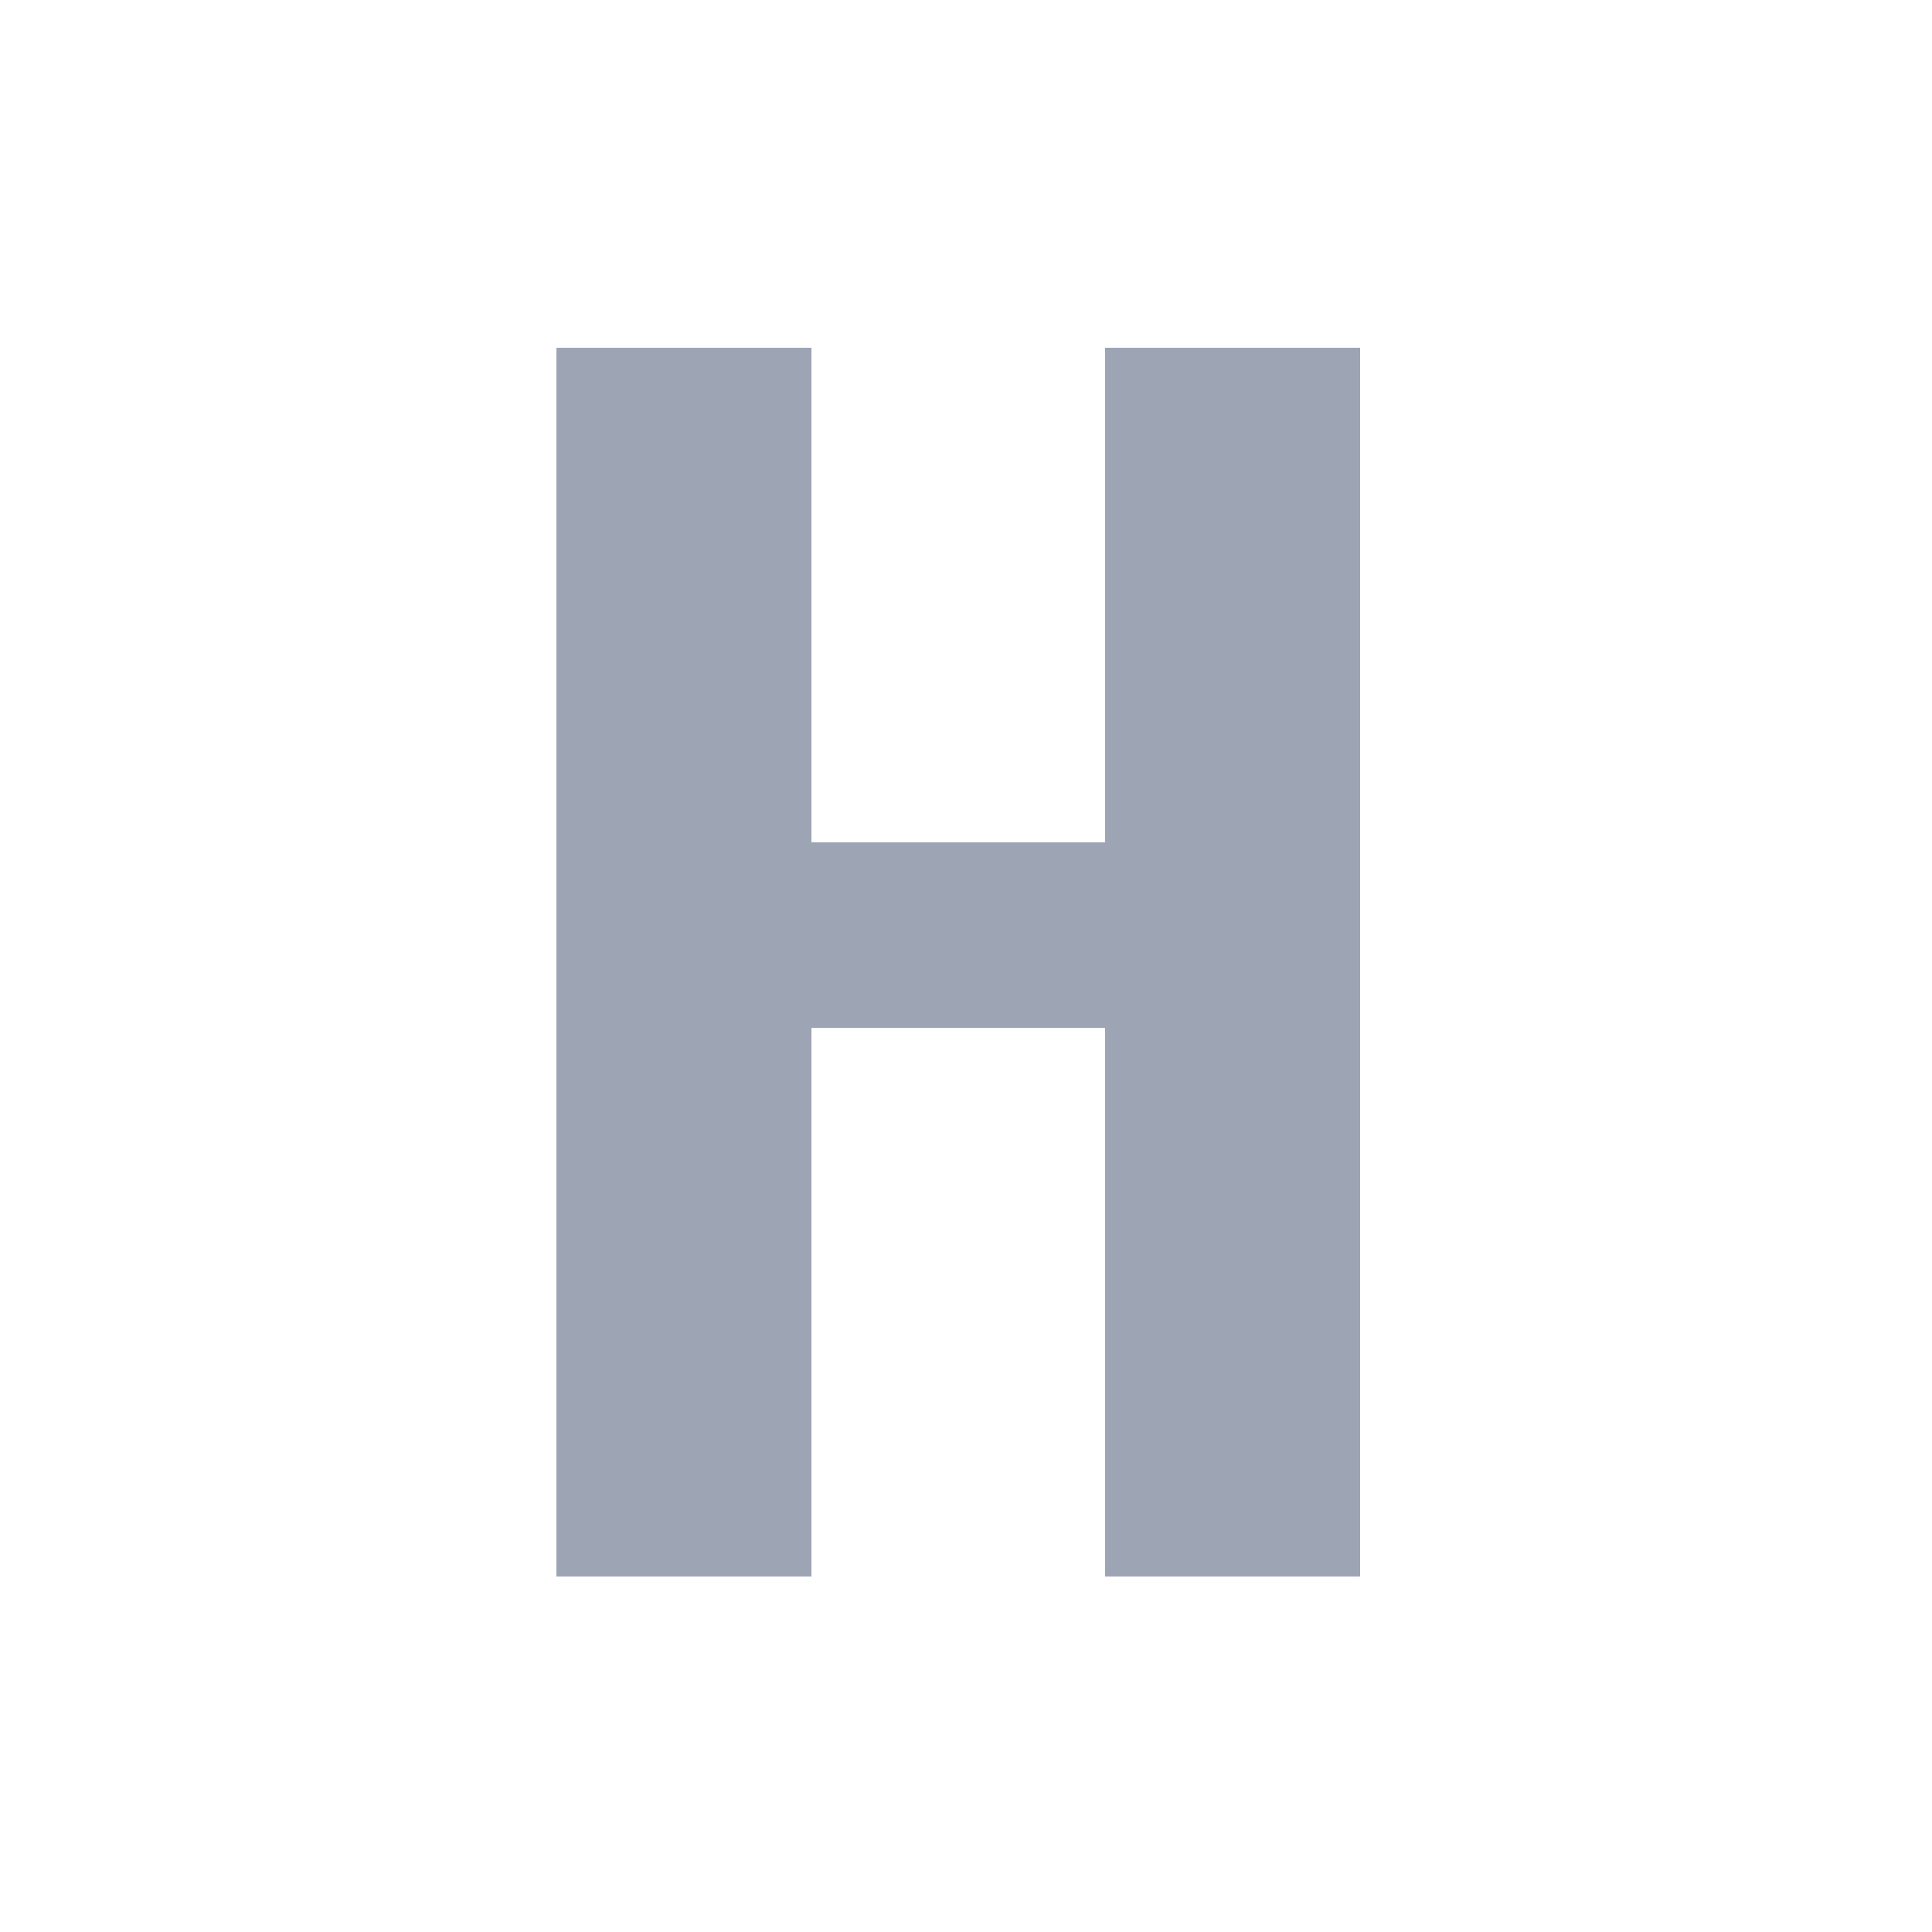 <?xml version="1.0" encoding="utf-8"?>
<!-- Generator: Adobe Illustrator 20.0.0, SVG Export Plug-In . SVG Version: 6.00 Build 0)  -->
<svg version="1.1" id="Ebene_1" xmlns="http://www.w3.org/2000/svg" xmlns:xlink="http://www.w3.org/1999/xlink" x="0px" y="0px"
	 viewBox="0 0 25 25" style="enable-background:new 0 0 25 25;" xml:space="preserve">
<style type="text/css">
	.st0{fill:#9DA5B4;}
</style>
<g>
	<path class="st0" d="M14.3,10.9V4.5h3.3v15.9h-3.3v-7.1h-3.8v7.1H7.2V4.5h3.3v6.4H14.3z"/>
</g>
</svg>
